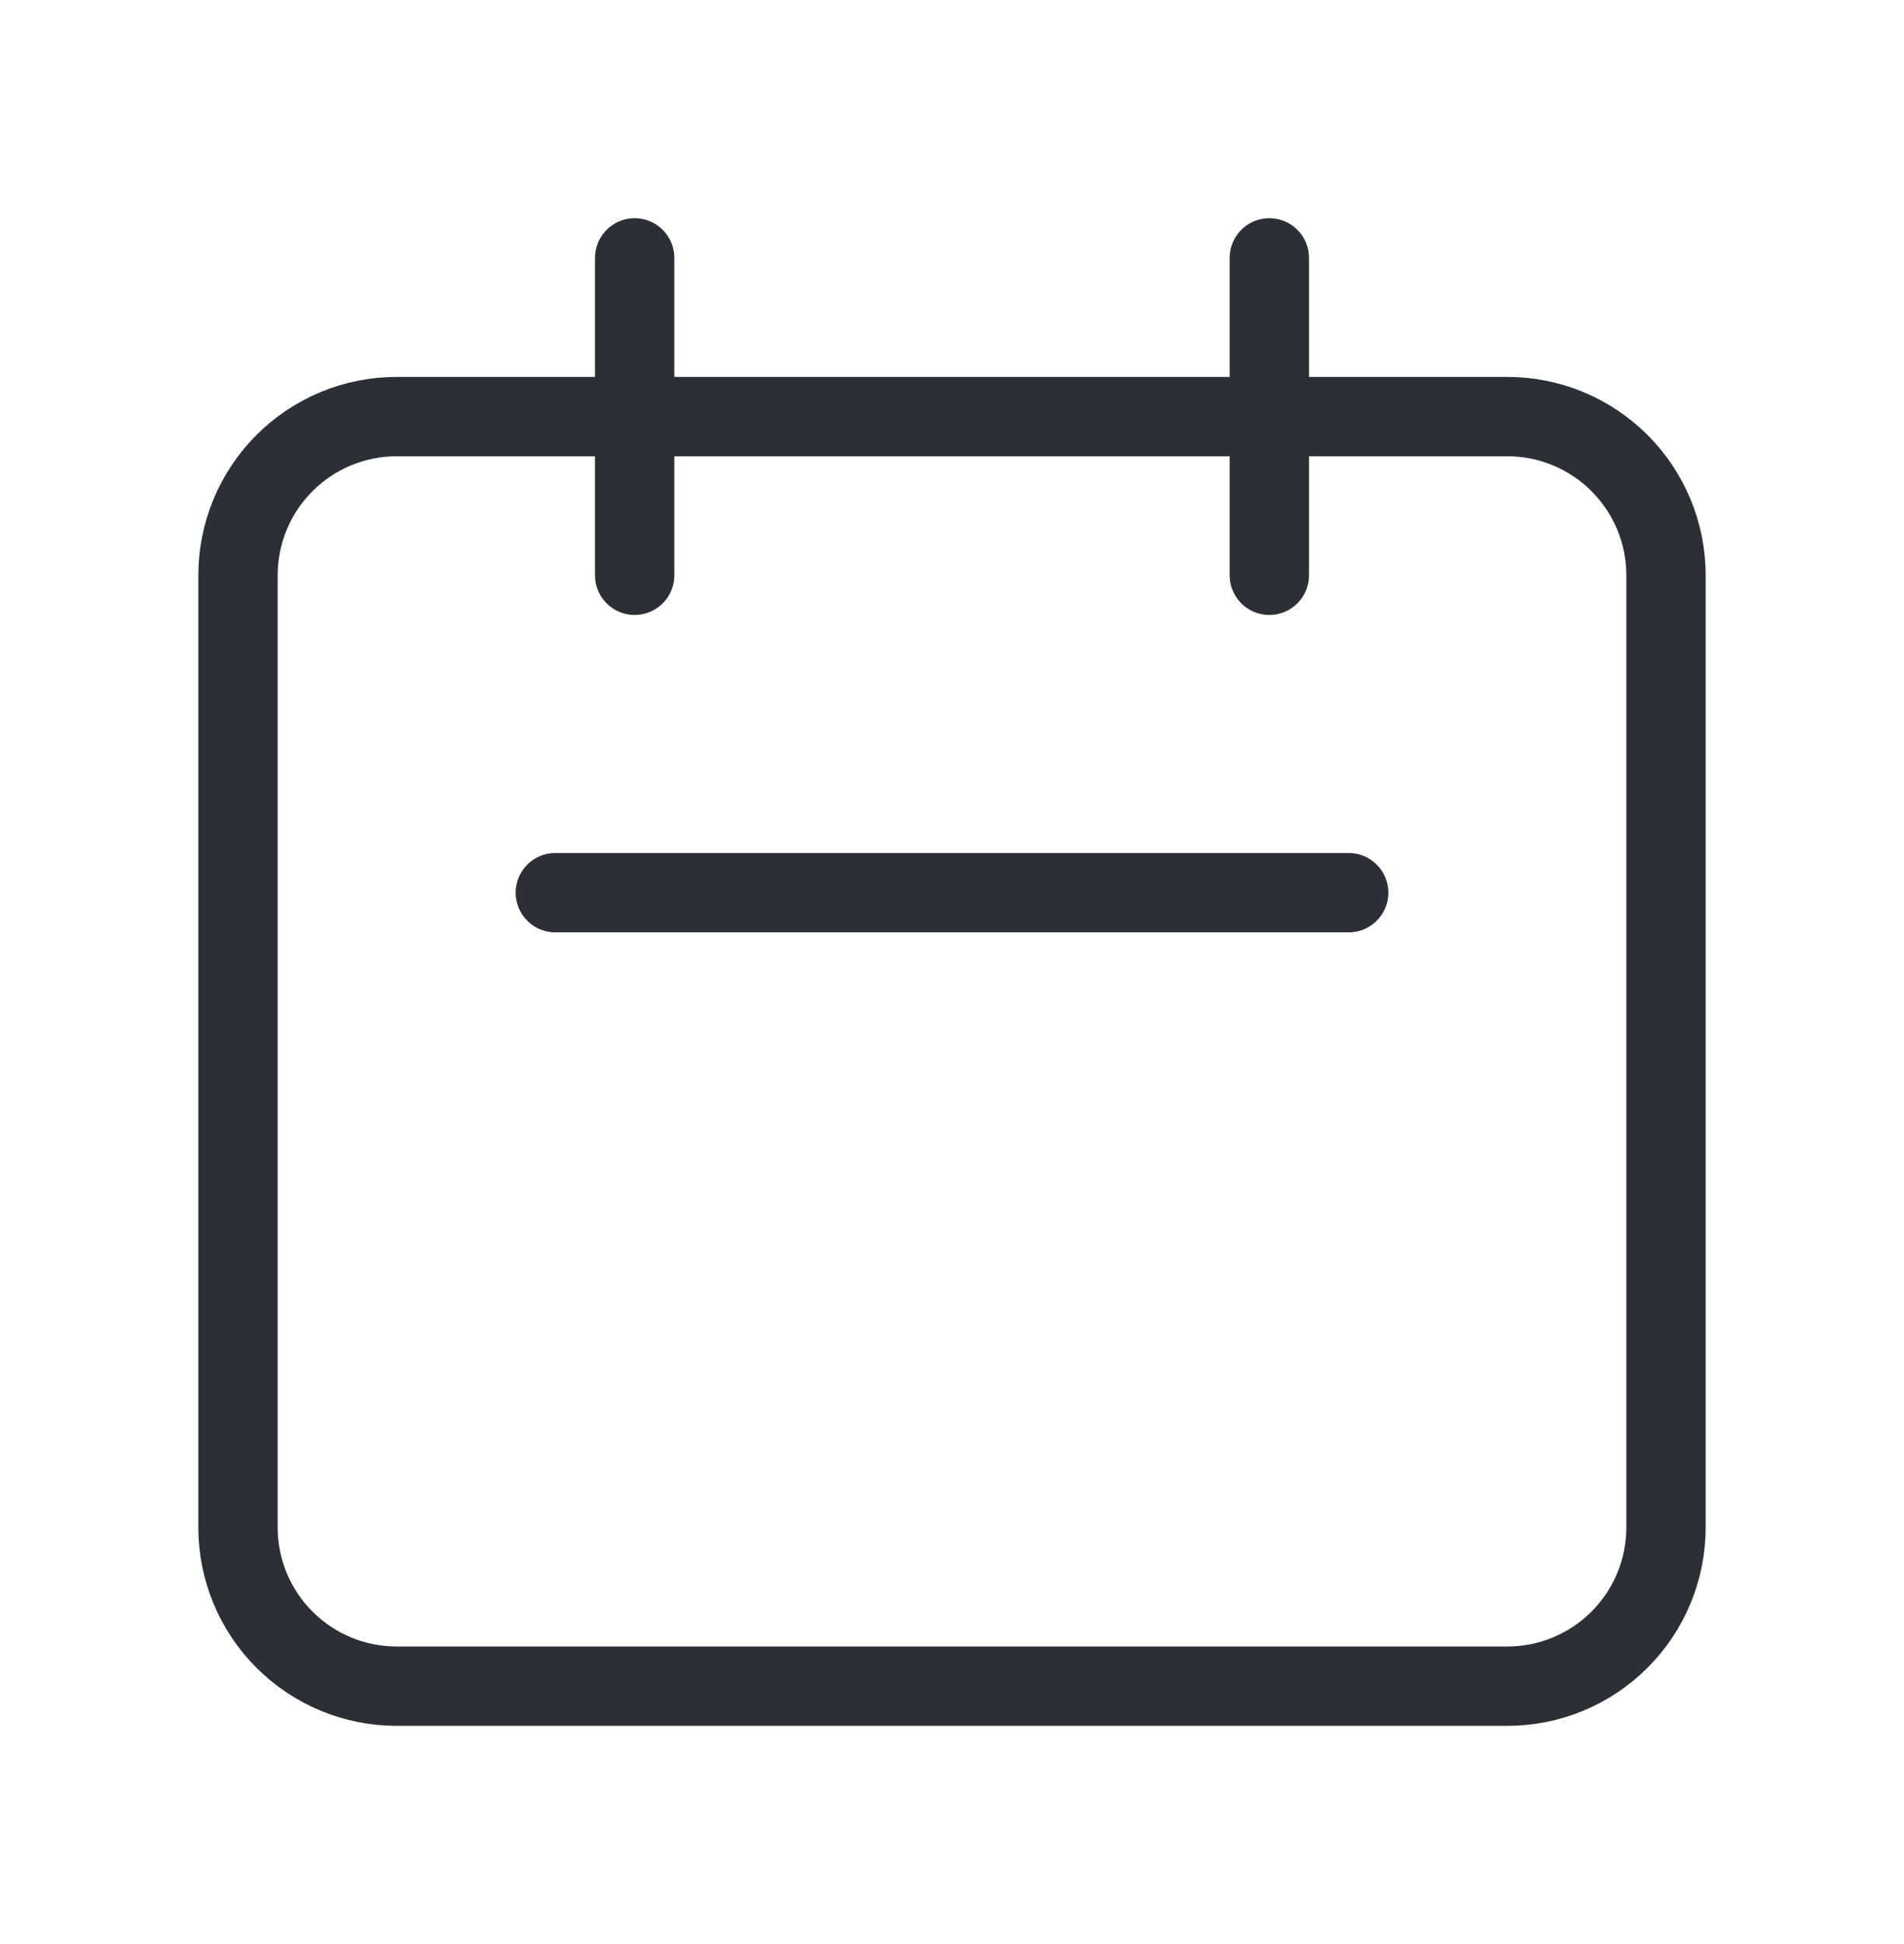 <svg width="48" height="49" viewBox="0 0 48 49" fill="none" xmlns="http://www.w3.org/2000/svg">
<path d="M16 14.5V6.5V14.5ZM32 14.5V6.5V14.5ZM14 22.5H34H14ZM10 42.5H38C39.061 42.5 40.078 42.079 40.828 41.328C41.579 40.578 42 39.561 42 38.5V14.5C42 13.439 41.579 12.422 40.828 11.672C40.078 10.921 39.061 10.5 38 10.5H10C8.939 10.5 7.922 10.921 7.172 11.672C6.421 12.422 6 13.439 6 14.5V38.5C6 39.561 6.421 40.578 7.172 41.328C7.922 42.079 8.939 42.5 10 42.5Z" stroke="#2C2F36" stroke-width="2" stroke-linecap="round" stroke-linejoin="round"/>
</svg>
